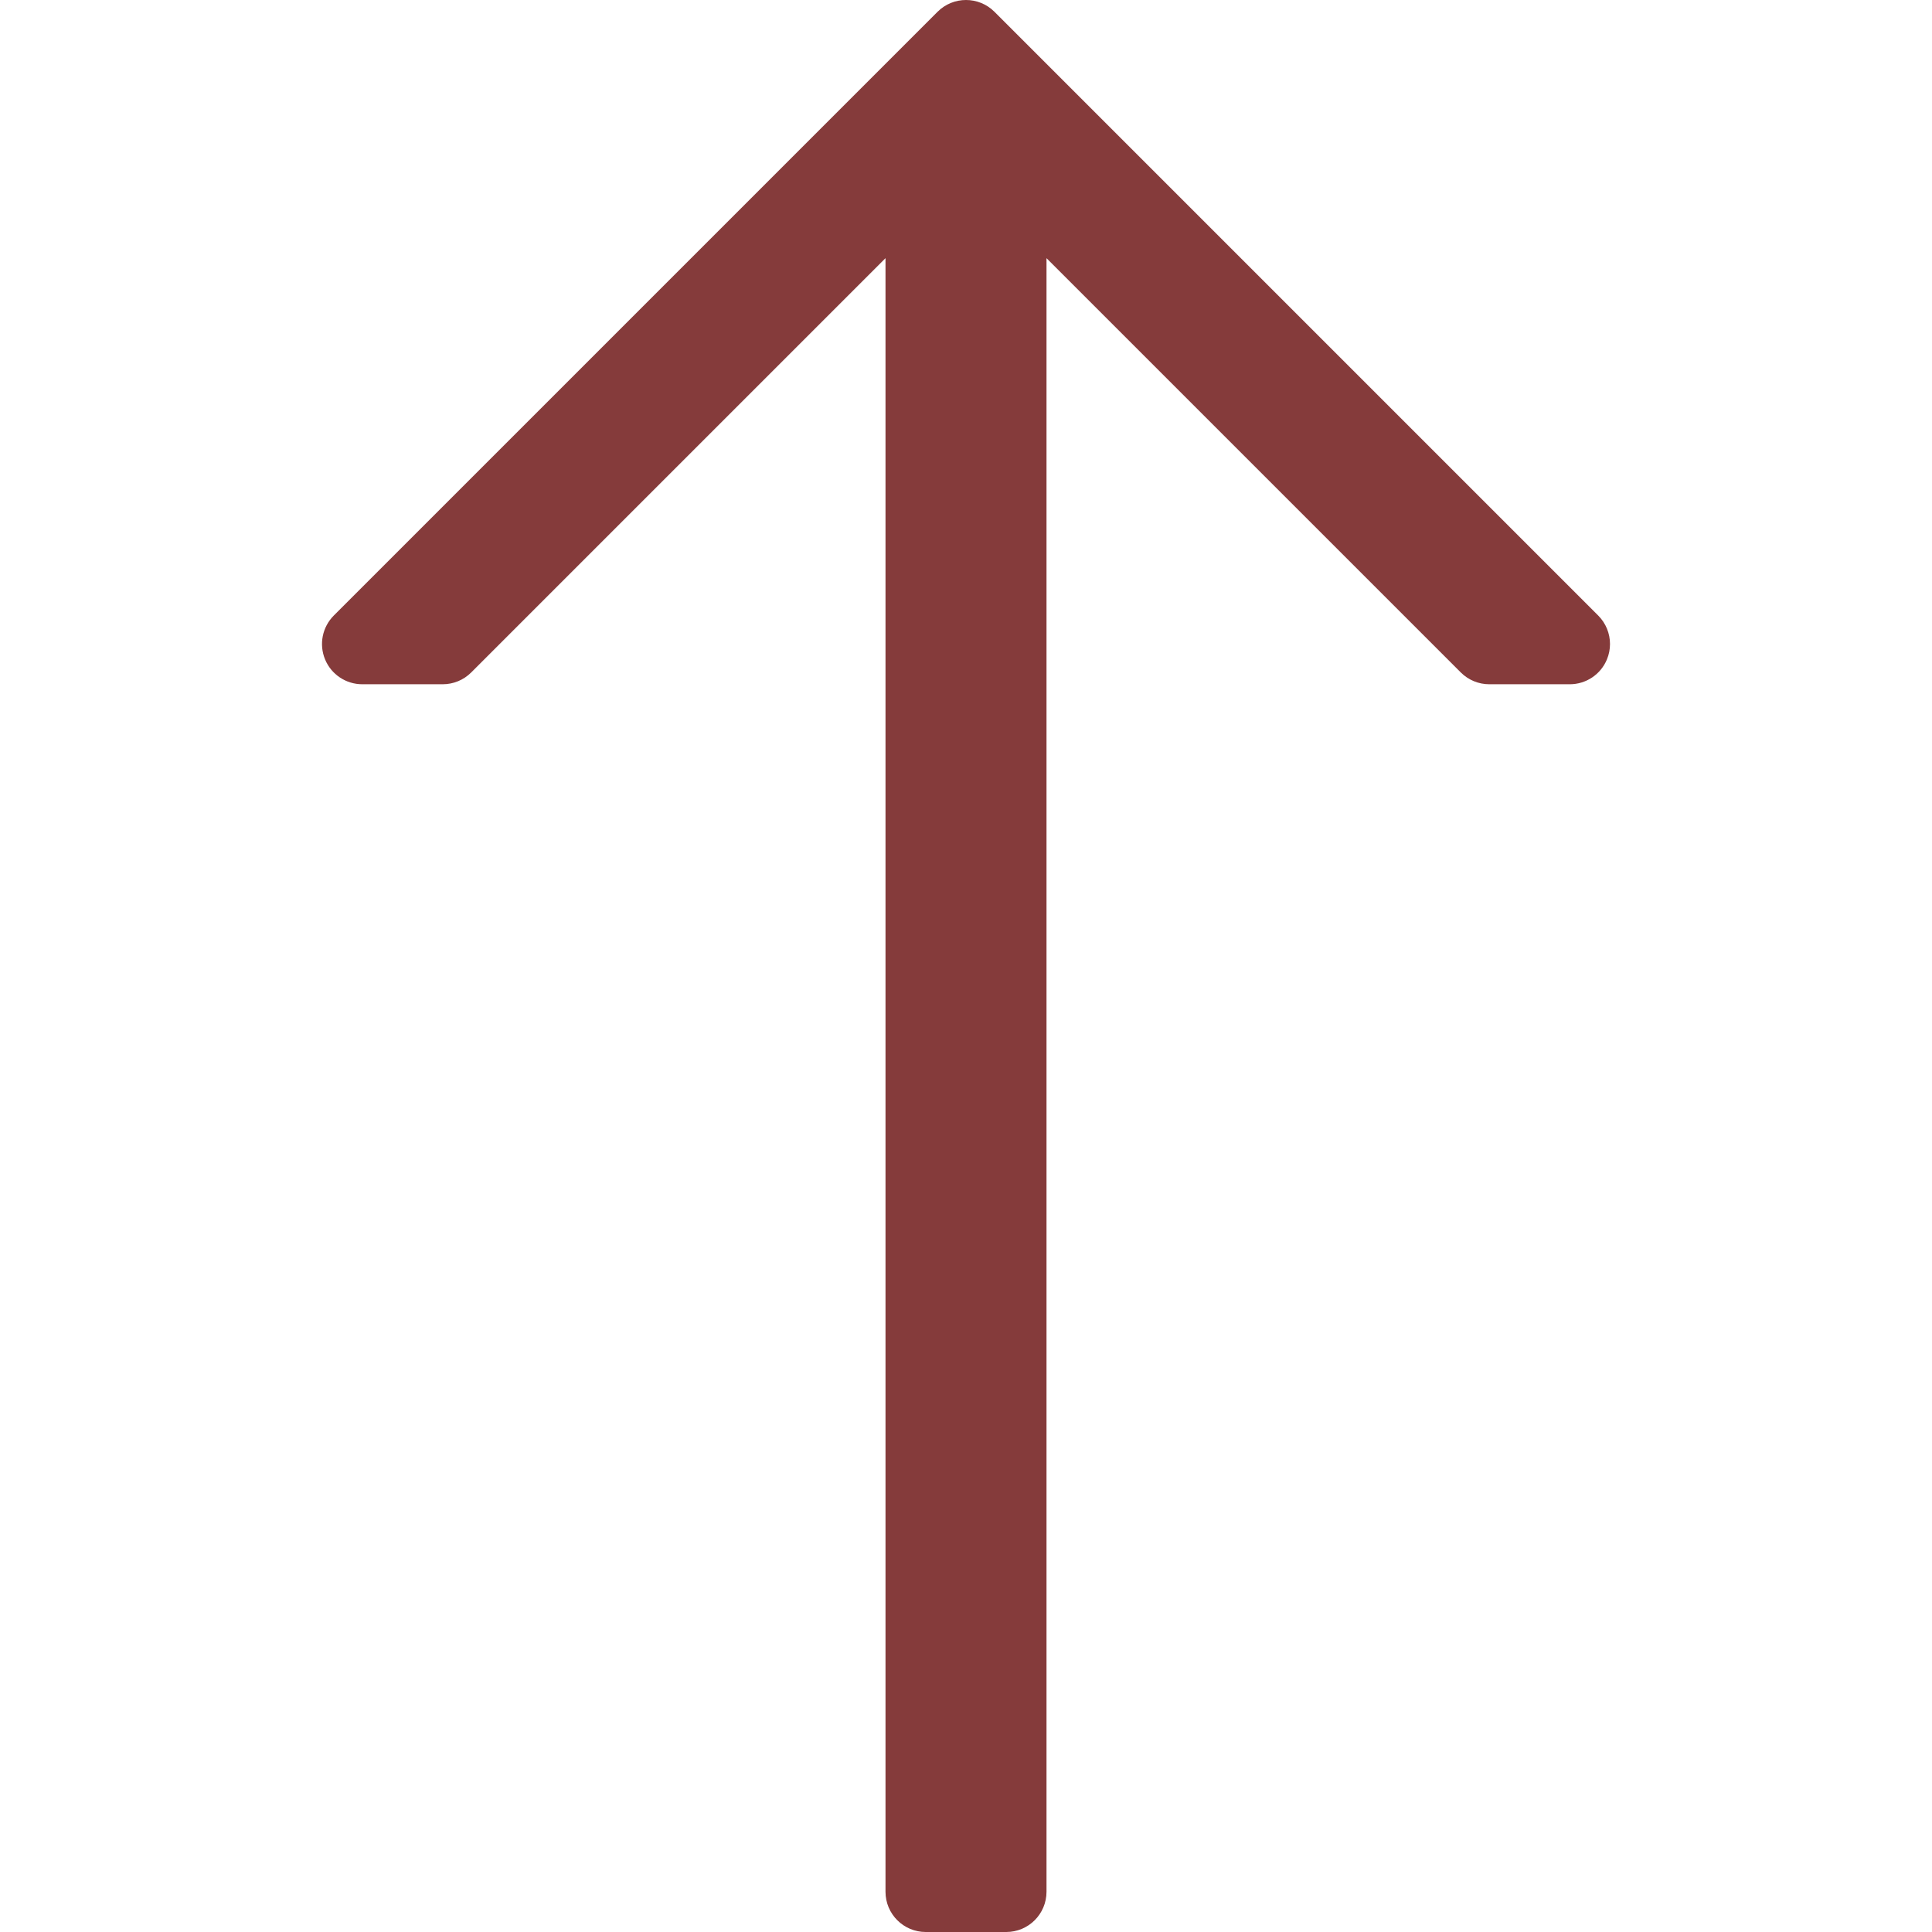 <?xml version="1.0"?>
<svg xmlns="http://www.w3.org/2000/svg" xmlns:xlink="http://www.w3.org/1999/xlink" version="1.1" id="Capa_1" x="0px" y="0px" viewBox="0 0 512 512" style="enable-background:new 0 0 512 512;" xml:space="preserve" width="512px" height="512px"><g><g>
	<g>
		<path d="M423.542,163.125l-160-160c-4.167-4.167-10.917-4.167-15.083,0l-160,160c-3.042,3.063-3.969,7.615-2.313,11.625    c1.646,3.99,5.542,6.583,9.854,6.583h21.333c2.833,0,5.542-1.125,7.542-3.125L234.667,68.417v432.917    c0,5.896,4.771,10.667,10.667,10.667h21.333c5.896,0,10.667-4.771,10.667-10.667V68.417l109.792,109.792    c2,2,4.708,3.125,7.542,3.125H416c4.313,0,8.208-2.594,9.854-6.583c0.552-1.323,0.813-2.708,0.813-4.083    C426.667,167.896,425.583,165.167,423.542,163.125z" data-original="#000000" class="active-path" data-old_color="#000000" fill="#853B3B"/>
	</g>
</g></g> </svg>
